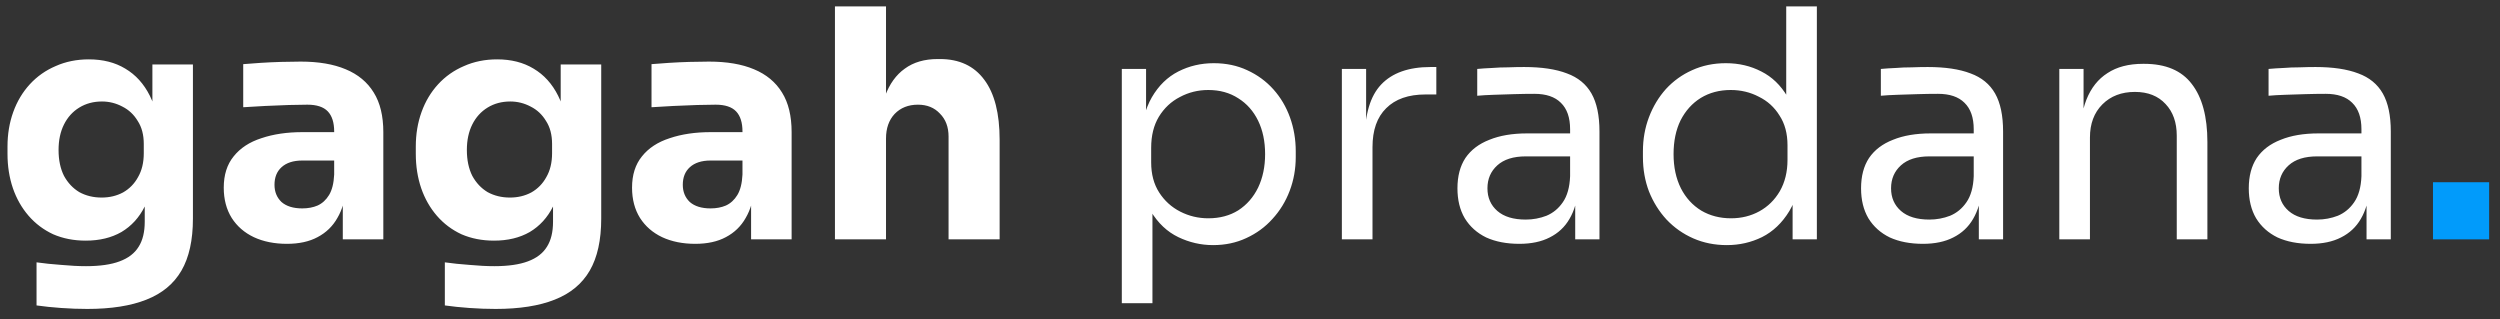 <svg width="94" height="12" viewBox="0 0 94 12" fill="none" xmlns="http://www.w3.org/2000/svg">
<rect x="0" y="0" width="94" height="12" fill="#333333" stroke="none"/>
<path d="M3.282 11.616C2.962 11.616 2.634 11.604 2.298 11.58C1.962 11.556 1.654 11.524 1.374 11.484V9.864C1.654 9.904 1.962 9.936 2.298 9.96C2.642 9.992 2.954 10.008 3.234 10.008C3.754 10.008 4.174 9.948 4.494 9.828C4.822 9.708 5.062 9.524 5.214 9.276C5.366 9.036 5.442 8.724 5.442 8.34V7.032L5.79 6.264C5.774 6.848 5.658 7.348 5.442 7.764C5.234 8.18 4.942 8.5 4.566 8.724C4.19 8.94 3.742 9.048 3.222 9.048C2.774 9.048 2.366 8.968 1.998 8.808C1.638 8.64 1.33 8.408 1.074 8.112C0.818 7.816 0.622 7.472 0.486 7.08C0.35 6.68 0.282 6.248 0.282 5.784V5.508C0.282 5.044 0.354 4.612 0.498 4.212C0.642 3.812 0.85 3.464 1.122 3.168C1.394 2.872 1.718 2.644 2.094 2.484C2.47 2.316 2.886 2.232 3.342 2.232C3.87 2.232 4.326 2.348 4.71 2.58C5.102 2.812 5.41 3.152 5.634 3.6C5.858 4.048 5.978 4.588 5.994 5.22L5.73 5.292V2.424H7.254V8.22C7.254 9.028 7.11 9.68 6.822 10.176C6.534 10.672 6.094 11.036 5.502 11.268C4.918 11.5 4.178 11.616 3.282 11.616ZM3.822 7.428C4.118 7.428 4.386 7.364 4.626 7.236C4.866 7.1 5.054 6.908 5.19 6.66C5.334 6.412 5.406 6.112 5.406 5.76V5.412C5.406 5.068 5.33 4.78 5.178 4.548C5.034 4.308 4.842 4.128 4.602 4.008C4.362 3.88 4.106 3.816 3.834 3.816C3.514 3.816 3.23 3.892 2.982 4.044C2.734 4.196 2.542 4.408 2.406 4.68C2.27 4.952 2.202 5.272 2.202 5.64C2.202 6.016 2.27 6.34 2.406 6.612C2.55 6.876 2.742 7.08 2.982 7.224C3.23 7.36 3.51 7.428 3.822 7.428ZM12.889 9V7.056H12.565V4.944C12.565 4.608 12.485 4.356 12.325 4.188C12.165 4.02 11.909 3.936 11.557 3.936C11.381 3.936 11.149 3.94 10.861 3.948C10.573 3.956 10.277 3.968 9.973 3.984C9.669 4 9.393 4.016 9.145 4.032V2.412C9.329 2.396 9.545 2.38 9.793 2.364C10.041 2.348 10.297 2.336 10.561 2.328C10.825 2.32 11.073 2.316 11.305 2.316C11.977 2.316 12.541 2.412 12.997 2.604C13.461 2.796 13.813 3.088 14.053 3.48C14.293 3.864 14.413 4.36 14.413 4.968V9H12.889ZM10.789 9.168C10.317 9.168 9.901 9.084 9.541 8.916C9.189 8.748 8.913 8.508 8.713 8.196C8.513 7.876 8.413 7.496 8.413 7.056C8.413 6.576 8.537 6.184 8.785 5.88C9.033 5.568 9.381 5.34 9.829 5.196C10.277 5.044 10.793 4.968 11.377 4.968H12.781V6.036H11.365C11.029 6.036 10.769 6.12 10.585 6.288C10.409 6.448 10.321 6.668 10.321 6.948C10.321 7.212 10.409 7.428 10.585 7.596C10.769 7.756 11.029 7.836 11.365 7.836C11.581 7.836 11.773 7.8 11.941 7.728C12.117 7.648 12.261 7.516 12.373 7.332C12.485 7.148 12.549 6.892 12.565 6.564L13.021 7.044C12.981 7.5 12.869 7.884 12.685 8.196C12.509 8.508 12.261 8.748 11.941 8.916C11.629 9.084 11.245 9.168 10.789 9.168ZM18.634 11.616C18.314 11.616 17.986 11.604 17.65 11.58C17.314 11.556 17.006 11.524 16.726 11.484V9.864C17.006 9.904 17.314 9.936 17.65 9.96C17.994 9.992 18.306 10.008 18.586 10.008C19.106 10.008 19.526 9.948 19.846 9.828C20.174 9.708 20.414 9.524 20.566 9.276C20.718 9.036 20.794 8.724 20.794 8.34V7.032L21.142 6.264C21.126 6.848 21.01 7.348 20.794 7.764C20.586 8.18 20.294 8.5 19.918 8.724C19.542 8.94 19.094 9.048 18.574 9.048C18.126 9.048 17.718 8.968 17.35 8.808C16.99 8.64 16.682 8.408 16.426 8.112C16.17 7.816 15.974 7.472 15.838 7.08C15.702 6.68 15.634 6.248 15.634 5.784V5.508C15.634 5.044 15.706 4.612 15.85 4.212C15.994 3.812 16.202 3.464 16.474 3.168C16.746 2.872 17.07 2.644 17.446 2.484C17.822 2.316 18.238 2.232 18.694 2.232C19.222 2.232 19.678 2.348 20.062 2.58C20.454 2.812 20.762 3.152 20.986 3.6C21.21 4.048 21.33 4.588 21.346 5.22L21.082 5.292V2.424H22.606V8.22C22.606 9.028 22.462 9.68 22.174 10.176C21.886 10.672 21.446 11.036 20.854 11.268C20.27 11.5 19.53 11.616 18.634 11.616ZM19.174 7.428C19.47 7.428 19.738 7.364 19.978 7.236C20.218 7.1 20.406 6.908 20.542 6.66C20.686 6.412 20.758 6.112 20.758 5.76V5.412C20.758 5.068 20.682 4.78 20.53 4.548C20.386 4.308 20.194 4.128 19.954 4.008C19.714 3.88 19.458 3.816 19.186 3.816C18.866 3.816 18.582 3.892 18.334 4.044C18.086 4.196 17.894 4.408 17.758 4.68C17.622 4.952 17.554 5.272 17.554 5.64C17.554 6.016 17.622 6.34 17.758 6.612C17.902 6.876 18.094 7.08 18.334 7.224C18.582 7.36 18.862 7.428 19.174 7.428ZM28.241 9V7.056H27.917V4.944C27.917 4.608 27.837 4.356 27.677 4.188C27.517 4.02 27.261 3.936 26.909 3.936C26.733 3.936 26.501 3.94 26.213 3.948C25.925 3.956 25.629 3.968 25.325 3.984C25.021 4 24.745 4.016 24.497 4.032V2.412C24.681 2.396 24.897 2.38 25.145 2.364C25.393 2.348 25.649 2.336 25.913 2.328C26.177 2.32 26.425 2.316 26.657 2.316C27.329 2.316 27.893 2.412 28.349 2.604C28.813 2.796 29.165 3.088 29.405 3.48C29.645 3.864 29.765 4.36 29.765 4.968V9H28.241ZM26.141 9.168C25.669 9.168 25.253 9.084 24.893 8.916C24.541 8.748 24.265 8.508 24.065 8.196C23.865 7.876 23.765 7.496 23.765 7.056C23.765 6.576 23.889 6.184 24.137 5.88C24.385 5.568 24.733 5.34 25.181 5.196C25.629 5.044 26.145 4.968 26.729 4.968H28.133V6.036H26.717C26.381 6.036 26.121 6.12 25.937 6.288C25.761 6.448 25.673 6.668 25.673 6.948C25.673 7.212 25.761 7.428 25.937 7.596C26.121 7.756 26.381 7.836 26.717 7.836C26.933 7.836 27.125 7.8 27.293 7.728C27.469 7.648 27.613 7.516 27.725 7.332C27.837 7.148 27.901 6.892 27.917 6.564L28.373 7.044C28.333 7.5 28.221 7.884 28.037 8.196C27.861 8.508 27.613 8.748 27.293 8.916C26.981 9.084 26.597 9.168 26.141 9.168ZM31.394 9V0.24H33.314V5.292H33.026C33.026 4.628 33.11 4.068 33.278 3.612C33.446 3.156 33.694 2.812 34.022 2.58C34.35 2.34 34.762 2.22 35.258 2.22H35.342C36.07 2.22 36.626 2.48 37.01 3C37.394 3.512 37.586 4.264 37.586 5.256V9H35.666V5.136C35.666 4.776 35.558 4.488 35.342 4.272C35.134 4.048 34.858 3.936 34.514 3.936C34.154 3.936 33.862 4.052 33.638 4.284C33.422 4.516 33.314 4.824 33.314 5.208V9H31.394ZM42.18 11.4V2.592H43.092V5.364L42.876 5.34C42.916 4.652 43.06 4.092 43.308 3.66C43.564 3.22 43.896 2.896 44.304 2.688C44.712 2.48 45.156 2.376 45.636 2.376C46.1 2.376 46.52 2.464 46.896 2.64C47.28 2.816 47.608 3.056 47.88 3.36C48.152 3.664 48.36 4.016 48.504 4.416C48.648 4.816 48.72 5.24 48.72 5.688V5.904C48.72 6.352 48.644 6.776 48.492 7.176C48.34 7.576 48.124 7.928 47.844 8.232C47.572 8.536 47.244 8.776 46.86 8.952C46.484 9.128 46.068 9.216 45.612 9.216C45.156 9.216 44.72 9.116 44.304 8.916C43.888 8.716 43.544 8.392 43.272 7.944C43 7.496 42.844 6.908 42.804 6.18L43.332 7.14V11.4H42.18ZM45.432 8.208C45.864 8.208 46.24 8.108 46.56 7.908C46.88 7.7 47.128 7.416 47.304 7.056C47.48 6.688 47.568 6.268 47.568 5.796C47.568 5.316 47.48 4.896 47.304 4.536C47.128 4.176 46.88 3.896 46.56 3.696C46.24 3.488 45.864 3.384 45.432 3.384C45.048 3.384 44.692 3.472 44.364 3.648C44.036 3.816 43.772 4.064 43.572 4.392C43.38 4.712 43.284 5.1 43.284 5.556V6.108C43.284 6.548 43.384 6.924 43.584 7.236C43.784 7.548 44.048 7.788 44.376 7.956C44.704 8.124 45.056 8.208 45.432 8.208ZM50.454 9V2.592H51.366V5.232H51.318C51.318 4.296 51.522 3.612 51.93 3.18C52.346 2.74 52.966 2.52 53.79 2.52H54.006V3.552H53.598C52.958 3.552 52.466 3.724 52.122 4.068C51.778 4.404 51.606 4.892 51.606 5.532V9H50.454ZM59.228 9V7.08H59.036V4.86C59.036 4.42 58.92 4.088 58.688 3.864C58.464 3.64 58.132 3.528 57.692 3.528C57.444 3.528 57.188 3.532 56.924 3.54C56.66 3.548 56.408 3.556 56.168 3.564C55.928 3.572 55.72 3.584 55.544 3.6V2.592C55.72 2.576 55.904 2.564 56.096 2.556C56.296 2.54 56.5 2.532 56.708 2.532C56.916 2.524 57.116 2.52 57.308 2.52C57.964 2.52 58.5 2.6 58.916 2.76C59.332 2.912 59.64 3.164 59.84 3.516C60.04 3.868 60.14 4.344 60.14 4.944V9H59.228ZM57.128 9.168C56.648 9.168 56.232 9.088 55.88 8.928C55.536 8.76 55.268 8.52 55.076 8.208C54.892 7.896 54.8 7.52 54.8 7.08C54.8 6.624 54.9 6.244 55.1 5.94C55.308 5.636 55.608 5.408 56 5.256C56.392 5.096 56.864 5.016 57.416 5.016H59.156V5.88H57.368C56.904 5.88 56.548 5.992 56.3 6.216C56.052 6.44 55.928 6.728 55.928 7.08C55.928 7.432 56.052 7.716 56.3 7.932C56.548 8.148 56.904 8.256 57.368 8.256C57.64 8.256 57.9 8.208 58.148 8.112C58.396 8.008 58.6 7.84 58.76 7.608C58.928 7.368 59.02 7.04 59.036 6.624L59.348 7.08C59.308 7.536 59.196 7.92 59.012 8.232C58.836 8.536 58.588 8.768 58.268 8.928C57.956 9.088 57.576 9.168 57.128 9.168ZM64.93 9.216C64.474 9.216 64.054 9.132 63.67 8.964C63.286 8.796 62.95 8.56 62.662 8.256C62.382 7.952 62.162 7.6 62.002 7.2C61.85 6.8 61.774 6.368 61.774 5.904V5.688C61.774 5.232 61.85 4.804 62.002 4.404C62.154 4.004 62.366 3.652 62.638 3.348C62.918 3.044 63.246 2.808 63.622 2.64C64.006 2.464 64.43 2.376 64.894 2.376C65.382 2.376 65.826 2.48 66.226 2.688C66.626 2.888 66.954 3.204 67.21 3.636C67.466 4.068 67.61 4.628 67.642 5.316L67.162 4.548V0.24H68.314V9H67.402V6.156H67.738C67.706 6.884 67.554 7.476 67.282 7.932C67.01 8.38 66.666 8.708 66.25 8.916C65.842 9.116 65.402 9.216 64.93 9.216ZM65.086 8.208C65.478 8.208 65.834 8.12 66.154 7.944C66.474 7.768 66.73 7.516 66.922 7.188C67.114 6.852 67.21 6.46 67.21 6.012V5.46C67.21 5.02 67.11 4.648 66.91 4.344C66.718 4.032 66.458 3.796 66.13 3.636C65.81 3.468 65.458 3.384 65.074 3.384C64.65 3.384 64.274 3.484 63.946 3.684C63.626 3.884 63.374 4.164 63.19 4.524C63.014 4.884 62.926 5.308 62.926 5.796C62.926 6.284 63.018 6.712 63.202 7.08C63.386 7.44 63.642 7.72 63.97 7.92C64.298 8.112 64.67 8.208 65.086 8.208ZM74.404 9V7.08H74.212V4.86C74.212 4.42 74.096 4.088 73.864 3.864C73.64 3.64 73.308 3.528 72.868 3.528C72.62 3.528 72.364 3.532 72.1 3.54C71.836 3.548 71.584 3.556 71.344 3.564C71.104 3.572 70.896 3.584 70.72 3.6V2.592C70.896 2.576 71.08 2.564 71.272 2.556C71.472 2.54 71.676 2.532 71.884 2.532C72.092 2.524 72.292 2.52 72.484 2.52C73.14 2.52 73.676 2.6 74.092 2.76C74.508 2.912 74.816 3.164 75.016 3.516C75.216 3.868 75.316 4.344 75.316 4.944V9H74.404ZM72.304 9.168C71.824 9.168 71.408 9.088 71.056 8.928C70.712 8.76 70.444 8.52 70.252 8.208C70.068 7.896 69.976 7.52 69.976 7.08C69.976 6.624 70.076 6.244 70.276 5.94C70.484 5.636 70.784 5.408 71.176 5.256C71.568 5.096 72.04 5.016 72.592 5.016H74.332V5.88H72.544C72.08 5.88 71.724 5.992 71.476 6.216C71.228 6.44 71.104 6.728 71.104 7.08C71.104 7.432 71.228 7.716 71.476 7.932C71.724 8.148 72.08 8.256 72.544 8.256C72.816 8.256 73.076 8.208 73.324 8.112C73.572 8.008 73.776 7.84 73.936 7.608C74.104 7.368 74.196 7.04 74.212 6.624L74.524 7.08C74.484 7.536 74.372 7.92 74.188 8.232C74.012 8.536 73.764 8.768 73.444 8.928C73.132 9.088 72.752 9.168 72.304 9.168ZM77.43 9V2.592H78.342V5.34H78.198C78.198 4.708 78.282 4.176 78.45 3.744C78.626 3.304 78.89 2.972 79.242 2.748C79.594 2.516 80.038 2.4 80.574 2.4H80.622C81.43 2.4 82.026 2.652 82.41 3.156C82.802 3.66 82.998 4.388 82.998 5.34V9H81.846V5.1C81.846 4.604 81.706 4.208 81.426 3.912C81.146 3.608 80.762 3.456 80.274 3.456C79.77 3.456 79.362 3.612 79.05 3.924C78.738 4.236 78.582 4.652 78.582 5.172V9H77.43ZM88.982 9V7.08H88.79V4.86C88.79 4.42 88.674 4.088 88.442 3.864C88.218 3.64 87.886 3.528 87.446 3.528C87.198 3.528 86.942 3.532 86.678 3.54C86.414 3.548 86.162 3.556 85.922 3.564C85.682 3.572 85.474 3.584 85.298 3.6V2.592C85.474 2.576 85.658 2.564 85.85 2.556C86.05 2.54 86.254 2.532 86.462 2.532C86.67 2.524 86.87 2.52 87.062 2.52C87.718 2.52 88.254 2.6 88.67 2.76C89.086 2.912 89.394 3.164 89.594 3.516C89.794 3.868 89.894 4.344 89.894 4.944V9H88.982ZM86.882 9.168C86.402 9.168 85.986 9.088 85.634 8.928C85.29 8.76 85.022 8.52 84.83 8.208C84.646 7.896 84.554 7.52 84.554 7.08C84.554 6.624 84.654 6.244 84.854 5.94C85.062 5.636 85.362 5.408 85.754 5.256C86.146 5.096 86.618 5.016 87.17 5.016H88.91V5.88H87.122C86.658 5.88 86.302 5.992 86.054 6.216C85.806 6.44 85.682 6.728 85.682 7.08C85.682 7.432 85.806 7.716 86.054 7.932C86.302 8.148 86.658 8.256 87.122 8.256C87.394 8.256 87.654 8.208 87.902 8.112C88.15 8.008 88.354 7.84 88.514 7.608C88.682 7.368 88.774 7.04 88.79 6.624L89.102 7.08C89.062 7.536 88.95 7.92 88.766 8.232C88.59 8.536 88.342 8.768 88.022 8.928C87.71 9.088 87.33 9.168 86.882 9.168Z" fill="white"/>
<path d="M91.48 9V6.852H93.592V9H91.48Z" fill="#019BFB"/>
</svg>
